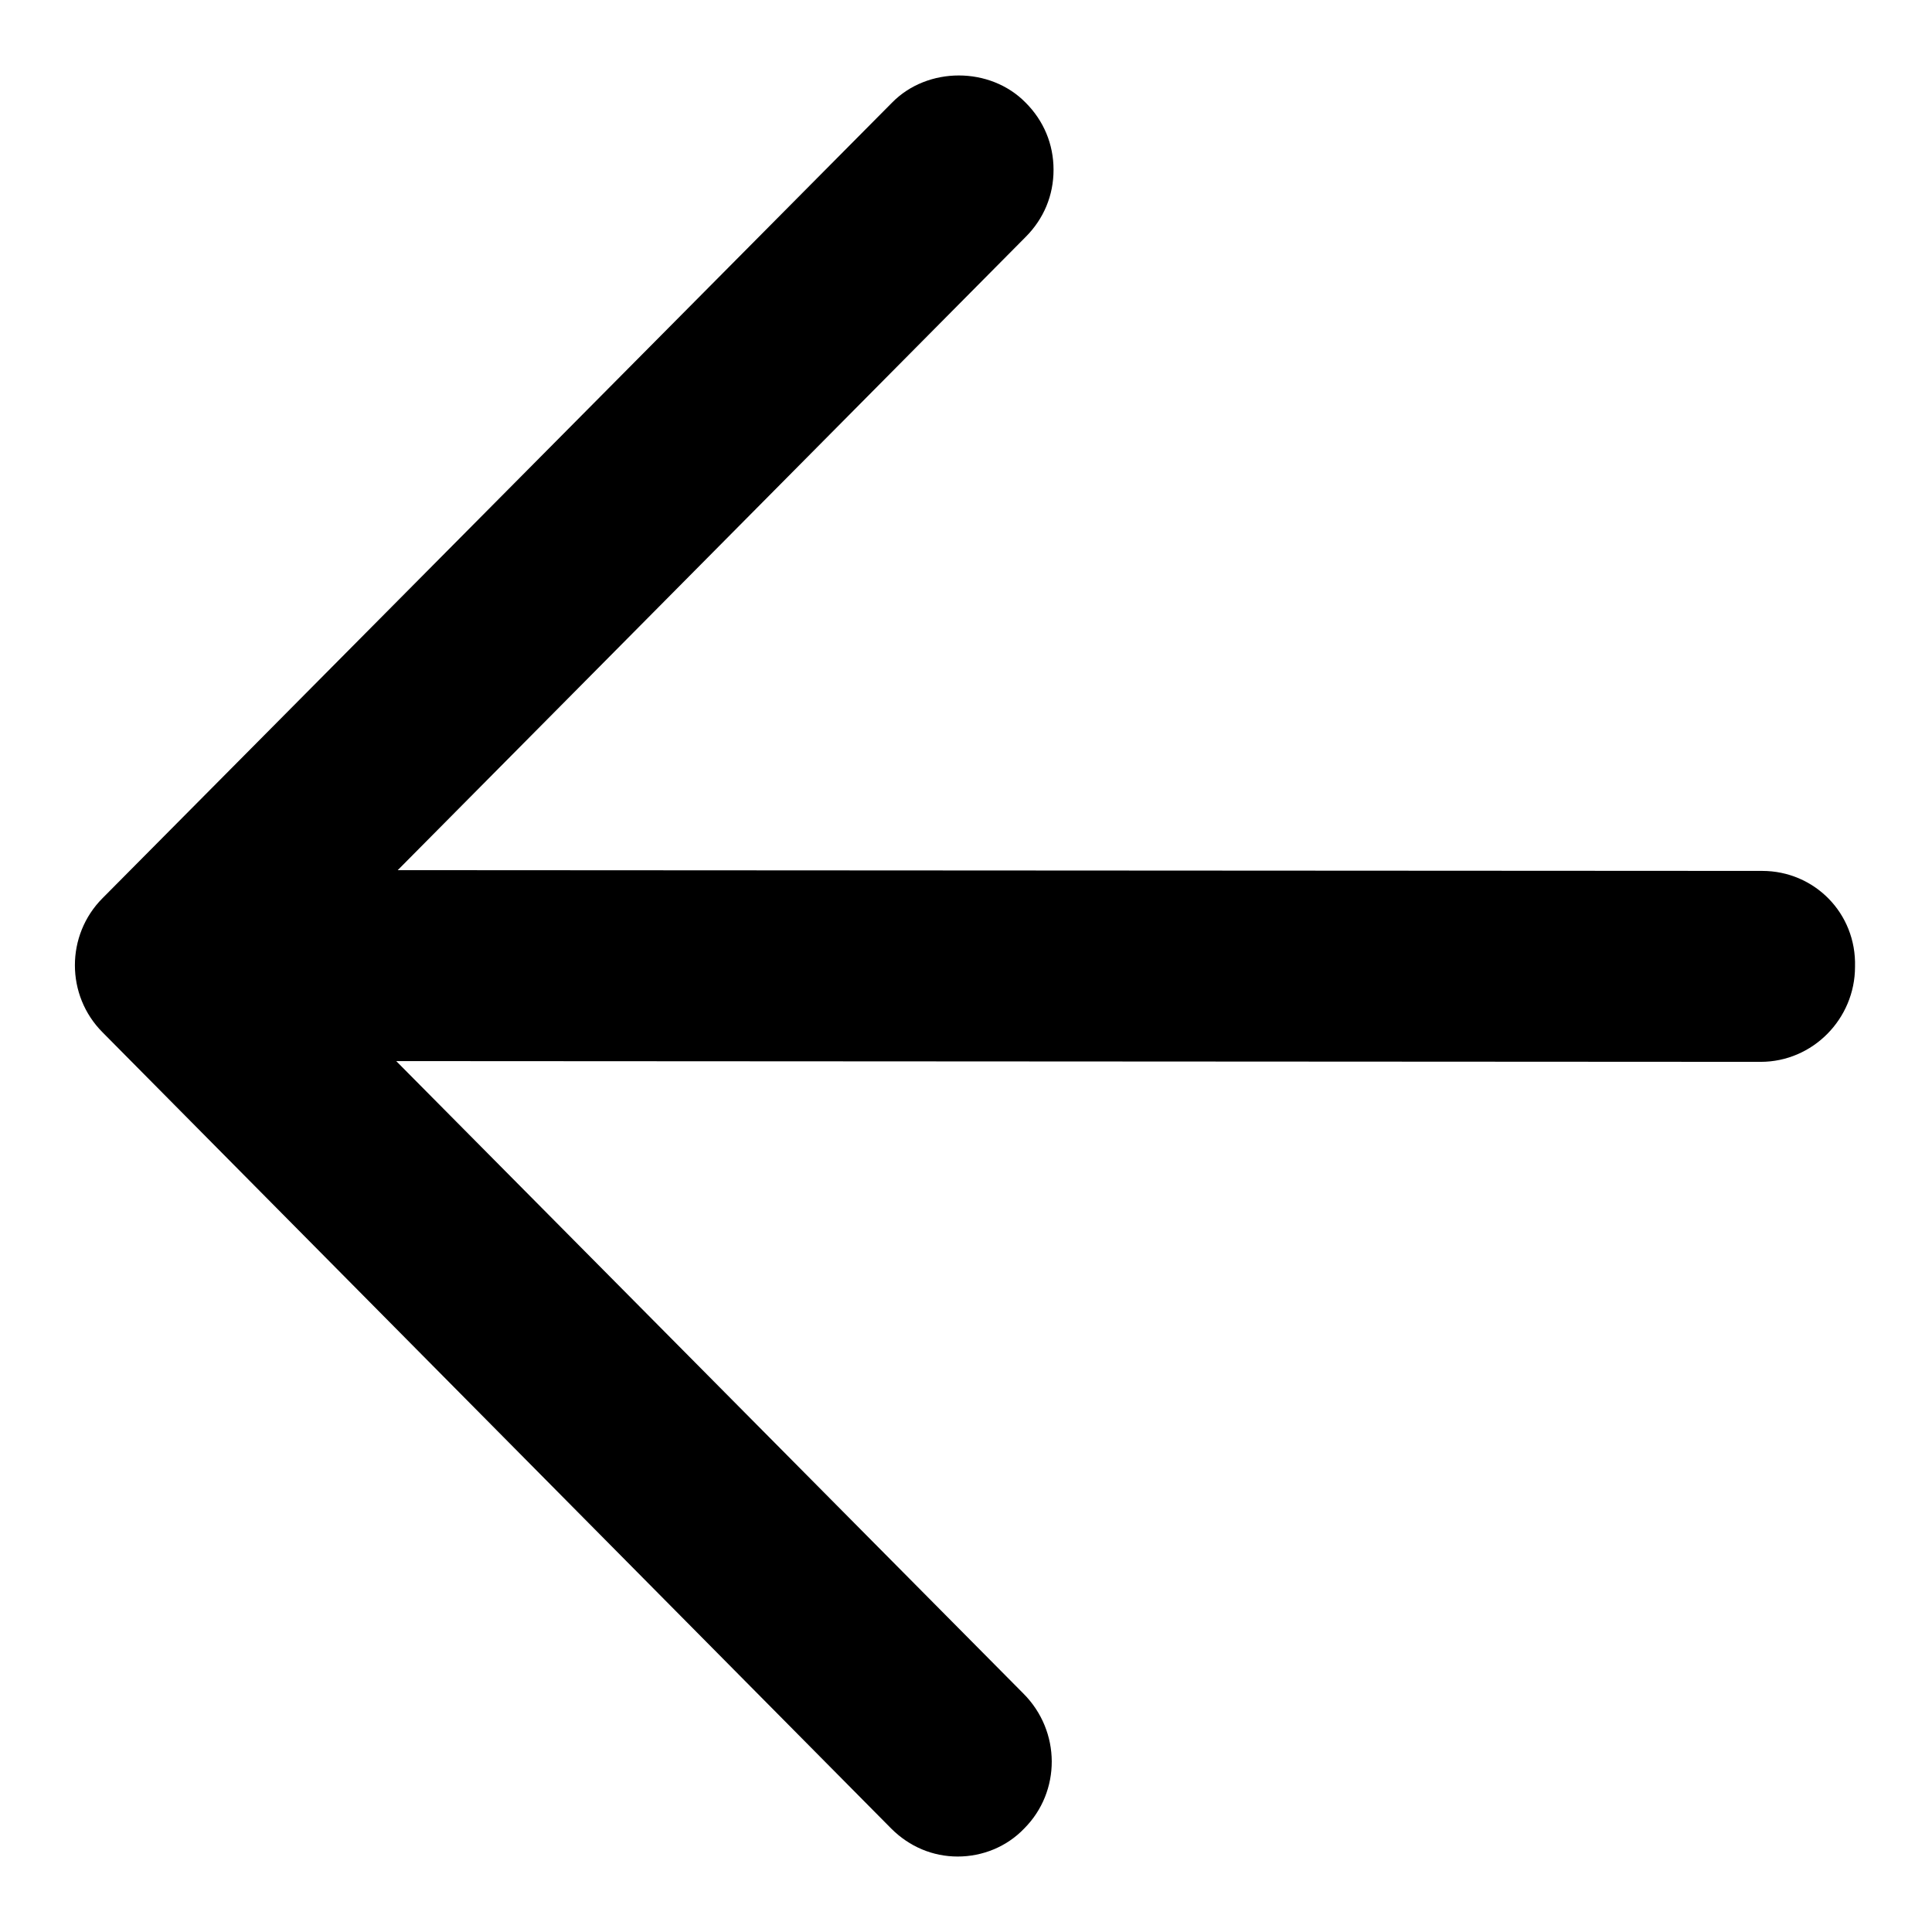 <?xml version="1.0" encoding="utf-8"?>
<!-- Svg Vector Icons : http://www.onlinewebfonts.com/icon -->
<!DOCTYPE svg PUBLIC "-//W3C//DTD SVG 1.1//EN" "http://www.w3.org/Graphics/SVG/1.1/DTD/svg11.dtd">
<svg version="1.1" xmlns="http://www.w3.org/2000/svg" xmlns:xlink="http://www.w3.org/1999/xlink" x="0px" y="0px" viewBox="0 0 256 256" enable-background="new 0 0 256 256" xml:space="preserve">
<g><g><path fill="#000000" d="M233.5,115.4l-180.8-0.1l83.2-83.9c2.4-2.4,3.7-5.5,3.7-8.9c0-3.4-1.3-6.5-3.7-8.9c-4.7-4.8-13-4.8-17.7,0L13.6,119c-4.9,4.9-4.9,12.9,0,17.8l104.5,105.5c2.4,2.4,5.5,3.7,8.8,3.7c3.3,0,6.5-1.3,8.8-3.7c4.9-4.9,4.9-12.9-0.1-17.9l-83.1-83.8l180.8,0.1c6.9,0,12.5-5.7,12.5-12.6C246,121,240.4,115.4,233.5,115.4z"/></g></g>
</svg>